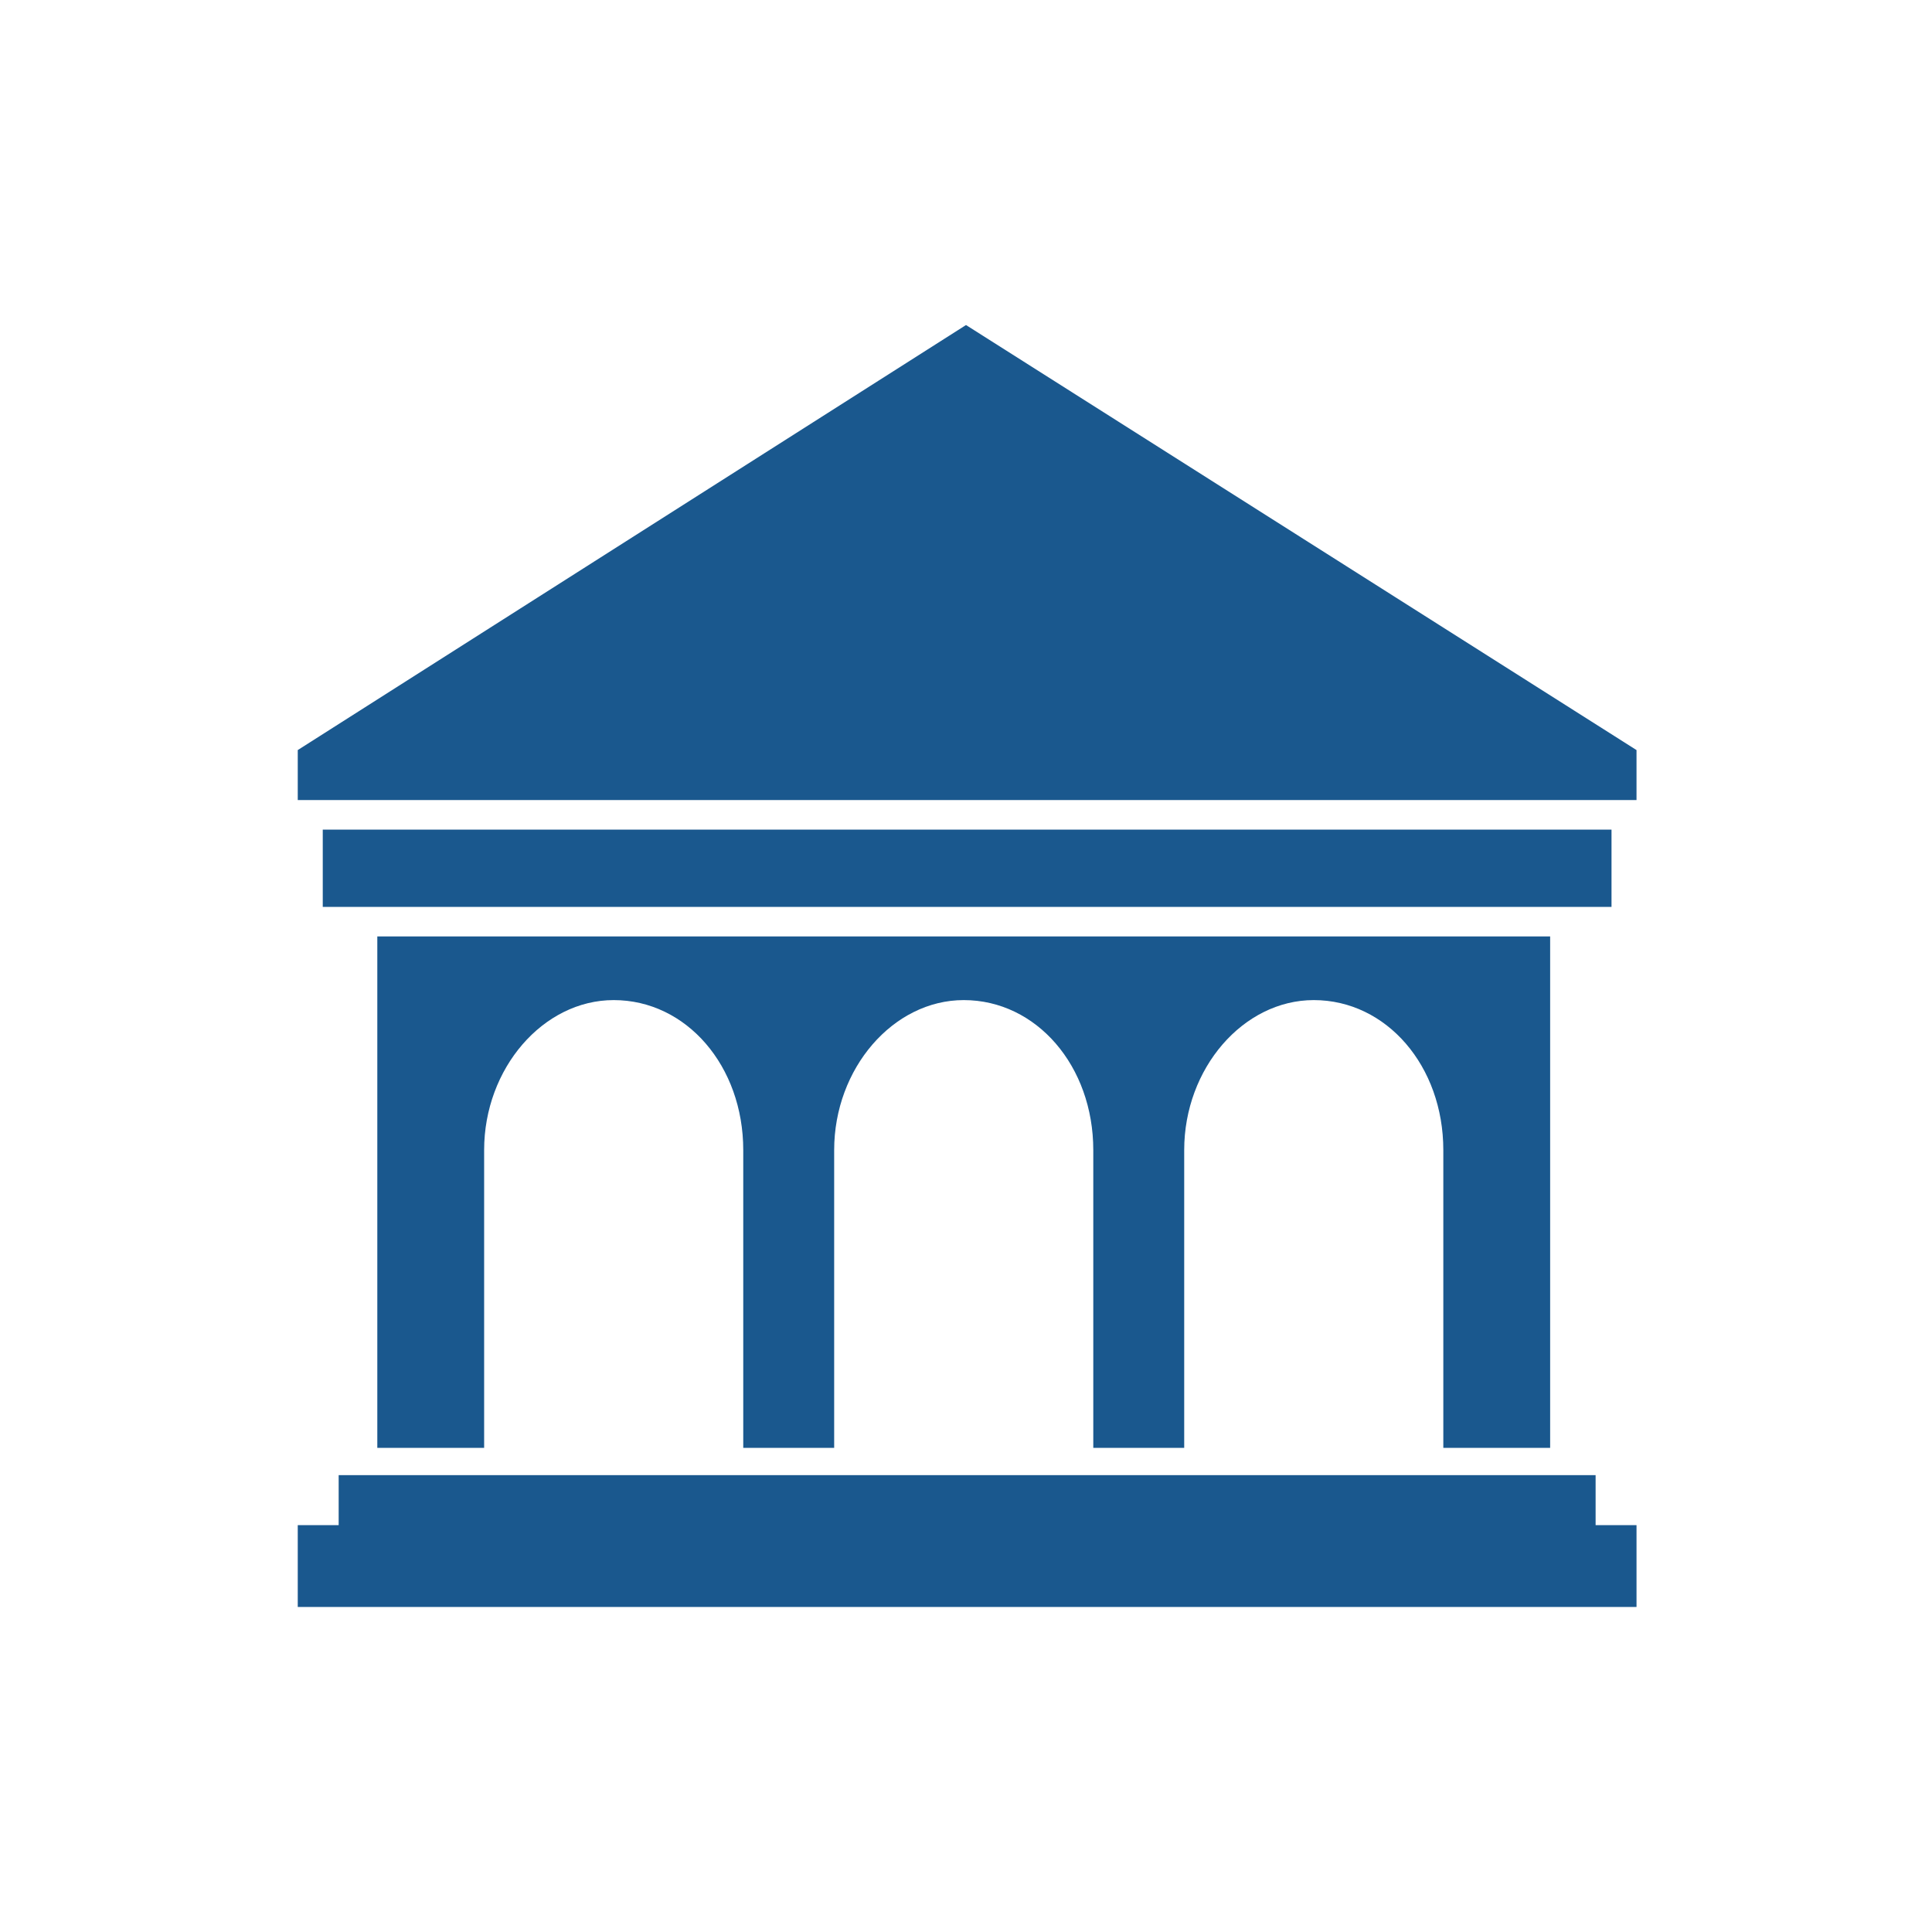 <?xml version="1.0" encoding="utf-8"?>
<!-- Generator: Adobe Illustrator 22.0.1, SVG Export Plug-In . SVG Version: 6.00 Build 0)  -->
<svg version="1.1" xmlns="http://www.w3.org/2000/svg" xmlns:xlink="http://www.w3.org/1999/xlink" x="0px" y="0px"
	 viewBox="0 0 85 85" style="enable-background:new 0 0 85 85;" xml:space="preserve">
<style type="text/css">
	.st0{fill:#013E5E;}
	.st1{fill:#1A588E;}
	.st2{fill:#BB9E37;}
	.st3{fill:#CDD8DF;}
	.st4{fill:#FFFFFF;}
	.st5{fill:#FFFFFF;stroke:#1A588E;stroke-miterlimit:10;}
	.st6{fill:none;}
	.st7{fill:#DB3147;}
	.st8{fill:#3DBD37;}
	.st9{fill:#1A588E;stroke:#1A588E;stroke-miterlimit:10;}
	.st10{fill:#3DBD37;stroke:#FFFFFF;stroke-width:3;stroke-miterlimit:10;}
	.st11{fill:#C5A303;}
	.st12{fill:#E6EBEF;}
</style>
<g id="Capa_1">
</g>
<g id="Capa_2">
</g>
<g id="AAAAAA">
</g>
<g id="Apagado">
</g>
<g id="Encendido_1_">
</g>
<g id="Grises">
	<g>
		<polygon class="st1" points="63.7,35.2 72,35.2 72,33 42.5,14.3 13.1,33 13.1,35.2 21.4,35.2 		"/>
		<g>
			<polygon class="st1" points="22.7,64.9 14.9,64.9 14.9,68.5 70.2,68.5 70.2,64.9 62.4,64.9 			"/>
		</g>
		<g>
			<polygon class="st1" points="22.2,36.5 14.2,36.5 14.2,39.9 70.9,39.9 70.9,36.5 62.9,36.5 			"/>
		</g>
		<g>
			<path class="st1" d="M16.6,41.2v22.5h4.7V50.6c0-3.6,2.6-6.6,5.7-6.6c3.2,0,5.7,2.9,5.7,6.6v13.1h1.1h2.9V50.6
				c0-3.6,2.6-6.6,5.7-6.6c3.2,0,5.7,2.9,5.7,6.6v13.1h2.9h1.1V50.6c0-3.6,2.6-6.6,5.7-6.6c3.2,0,5.7,2.9,5.7,6.6v13.1h4.7V44.2l0-3
				H16.6z"/>
		</g>
		<g>
			<polygon class="st1" points="21.4,67.1 13.1,67.1 13.1,70.7 72,70.7 72,67.1 63.7,67.1 			"/>
		</g>
	</g>
</g>
</svg>
